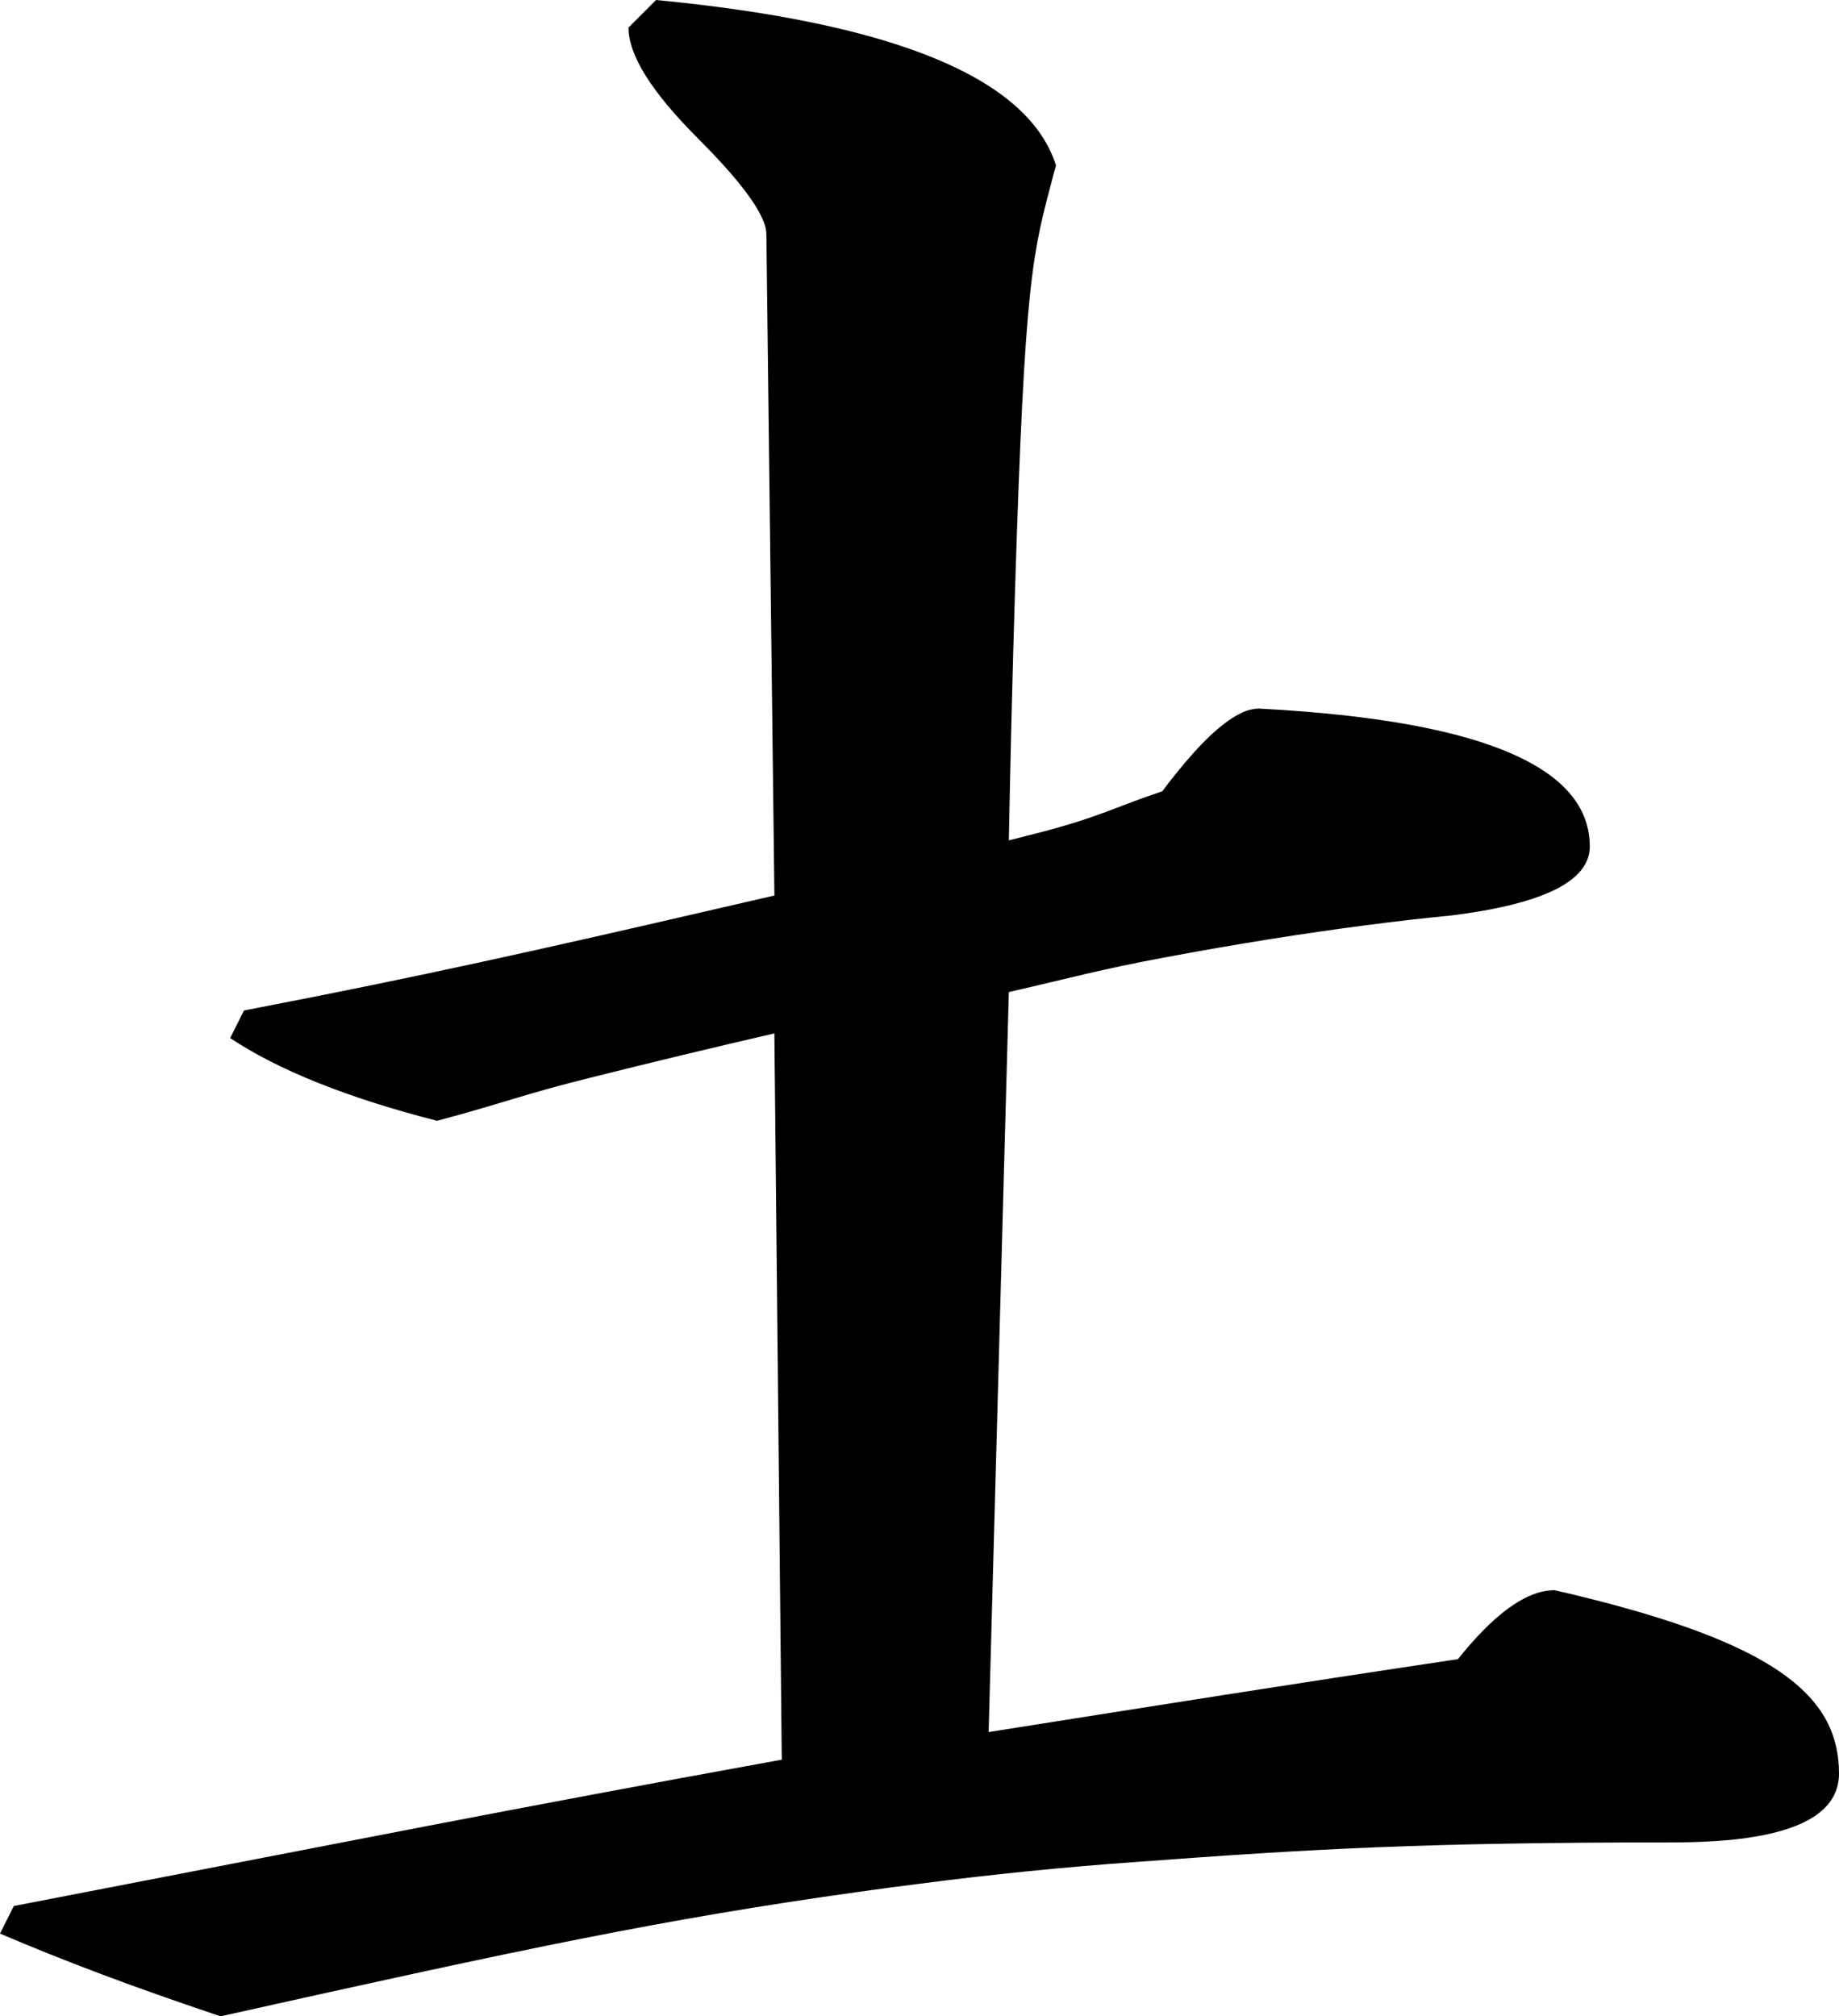 <?xml version="1.0" encoding="utf-8"?>
<svg xmlns="http://www.w3.org/2000/svg" viewBox="312.485 121.612 49.482 54.26" width="49.482px" height="54.26px">
  <path d="M 339.086 168.223 C 343.908 167.462 346.887 166.984 351.714 166.261 C 351.884 166.047 352.062 165.84 352.248 165.64 C 353.018 164.816 353.706 164.405 354.311 164.405 C 354.668 164.486 355.025 164.572 355.38 164.663 C 360.357 165.93 361.967 167.312 361.967 169.337 C 361.97 169.561 361.914 169.783 361.804 169.979 C 361.442 170.615 360.478 171.001 358.913 171.137 C 358.448 171.175 357.981 171.193 357.514 171.192 C 350.796 171.192 347.796 171.367 343.065 171.718 C 341.115 171.857 339.169 172.052 337.23 172.305 C 336.686 172.373 336.143 172.445 335.6 172.522 C 330.359 173.255 326.692 174.028 318.423 175.872 C 318.353 175.848 318.282 175.825 318.212 175.802 C 317.159 175.448 316.163 175.095 315.222 174.742 C 314.302 174.397 313.389 174.032 312.485 173.646 L 312.857 172.904 C 313.337 172.81 313.817 172.717 314.297 172.625 C 321.726 171.194 326.076 170.318 333.52 168.966 L 333.321 149.422 C 331.648 149.808 329.978 150.21 328.312 150.628 C 326.515 151.078 326.035 151.296 324.245 151.774 C 321.833 151.155 319.977 150.413 318.678 149.547 L 319.05 148.805 C 319.699 148.68 320.347 148.553 320.995 148.425 C 325.039 147.621 328.272 146.88 333.322 145.711 L 333.106 127.921 C 333.104 127.82 333.085 127.721 333.05 127.627 C 332.871 127.111 332.272 126.343 331.251 125.323 C 331.247 125.318 331.242 125.313 331.238 125.309 C 330.01 124.078 329.396 123.093 329.396 122.354 L 330.138 121.612 C 336.57 122.23 340.157 123.715 340.899 126.065 C 340.877 126.138 340.857 126.212 340.837 126.286 C 340.266 128.456 340.062 128.976 339.795 137.539 C 339.727 139.768 339.672 141.997 339.63 144.227 C 339.904 144.158 340.177 144.088 340.45 144.018 C 342.091 143.592 342.482 143.331 343.757 142.907 C 343.879 142.743 344.004 142.582 344.132 142.424 C 344.787 141.609 345.346 141.08 345.811 140.837 C 345.977 140.741 346.164 140.687 346.355 140.68 C 346.809 140.703 347.263 140.734 347.716 140.772 C 352.746 141.192 355.261 142.398 355.261 144.391 C 355.262 144.567 355.214 144.74 355.124 144.892 C 354.74 145.545 353.549 145.996 351.55 146.246 C 350.791 146.321 350.033 146.407 349.276 146.506 C 347.561 146.728 345.744 147.018 343.824 147.377 C 342.063 147.707 341.377 147.909 339.63 148.309 L 339.086 168.223 Z" id="path-64" vector-effect="non-scaling-stroke" transform="matrix(1, 0, 0, 1, 2.842170943040401e-14, 0)"/>
</svg>